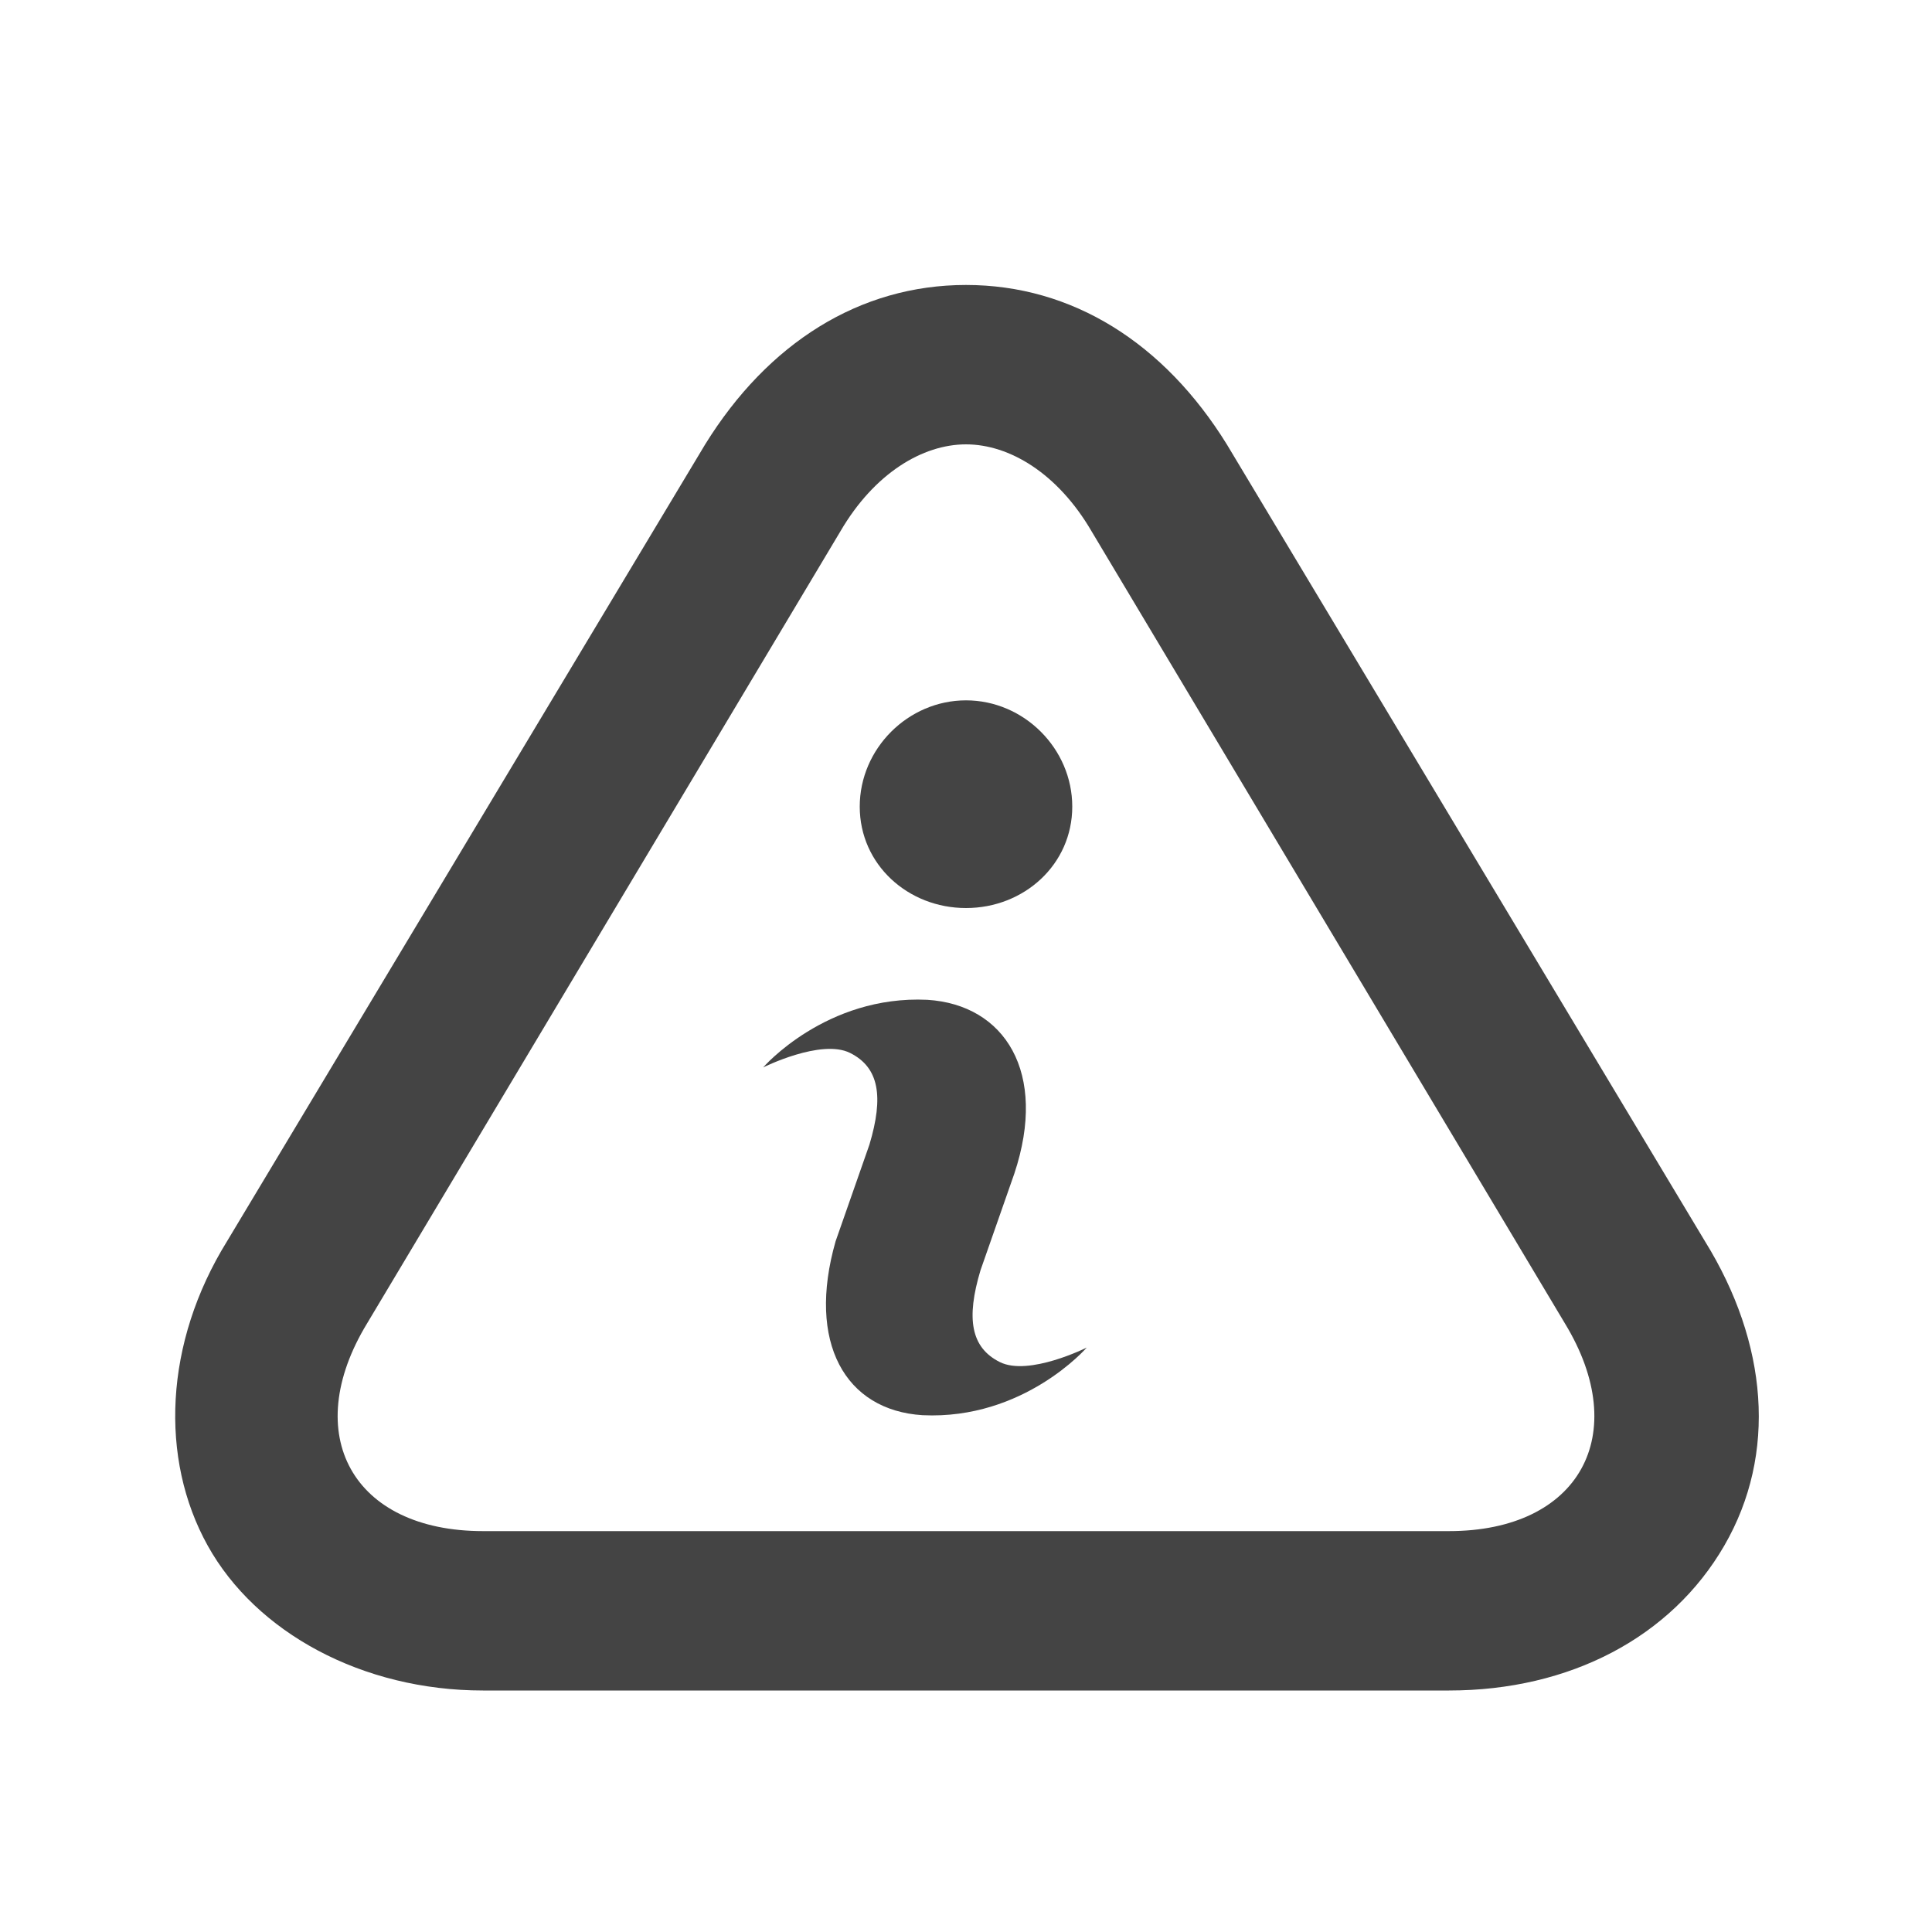 <?xml version="1.0"?><svg xmlns="http://www.w3.org/2000/svg" width="40" height="40" viewBox="0 0 40 40"><path fill="#444" d="m20 9.2c0.9 0 1.9 0.6 2.6 1.8l9.8 16.4c1.4 2.3 0.3 4.3-2.4 4.3h-20c-2.7 0-3.8-2-2.4-4.3l9.8-16.4c0.7-1.2 1.7-1.8 2.6-1.8z m0-3.3c-2.2 0-4.1 1.2-5.4 3.3l-9.9 16.5c-1.3 2.1-1.4 4.5-0.4 6.3s3.2 3 5.7 3h20c2.5 0 4.6-1.1 5.7-3s0.9-4.2-0.4-6.3l-9.9-16.5c-1.3-2.1-3.2-3.3-5.4-3.3z m2.5 22s-1.2 0.6-1.8 0.3c-0.6-0.3-0.7-0.9-0.4-1.9l0.7-2c0.7-2.1-0.2-3.5-1.8-3.6-2.1-0.1-3.4 1.4-3.4 1.4s1.2-0.6 1.8-0.3c0.6 0.3 0.7 0.9 0.4 1.9l-0.7 2c-0.6 2.1 0.2 3.5 1.8 3.6 2.1 0.1 3.4-1.4 3.4-1.4z m-0.3-11.2c0 1.2-1 2.1-2.2 2.1s-2.2-0.9-2.2-2.1c0-1.2 1-2.2 2.2-2.2s2.2 1 2.2 2.2z"></path></svg>